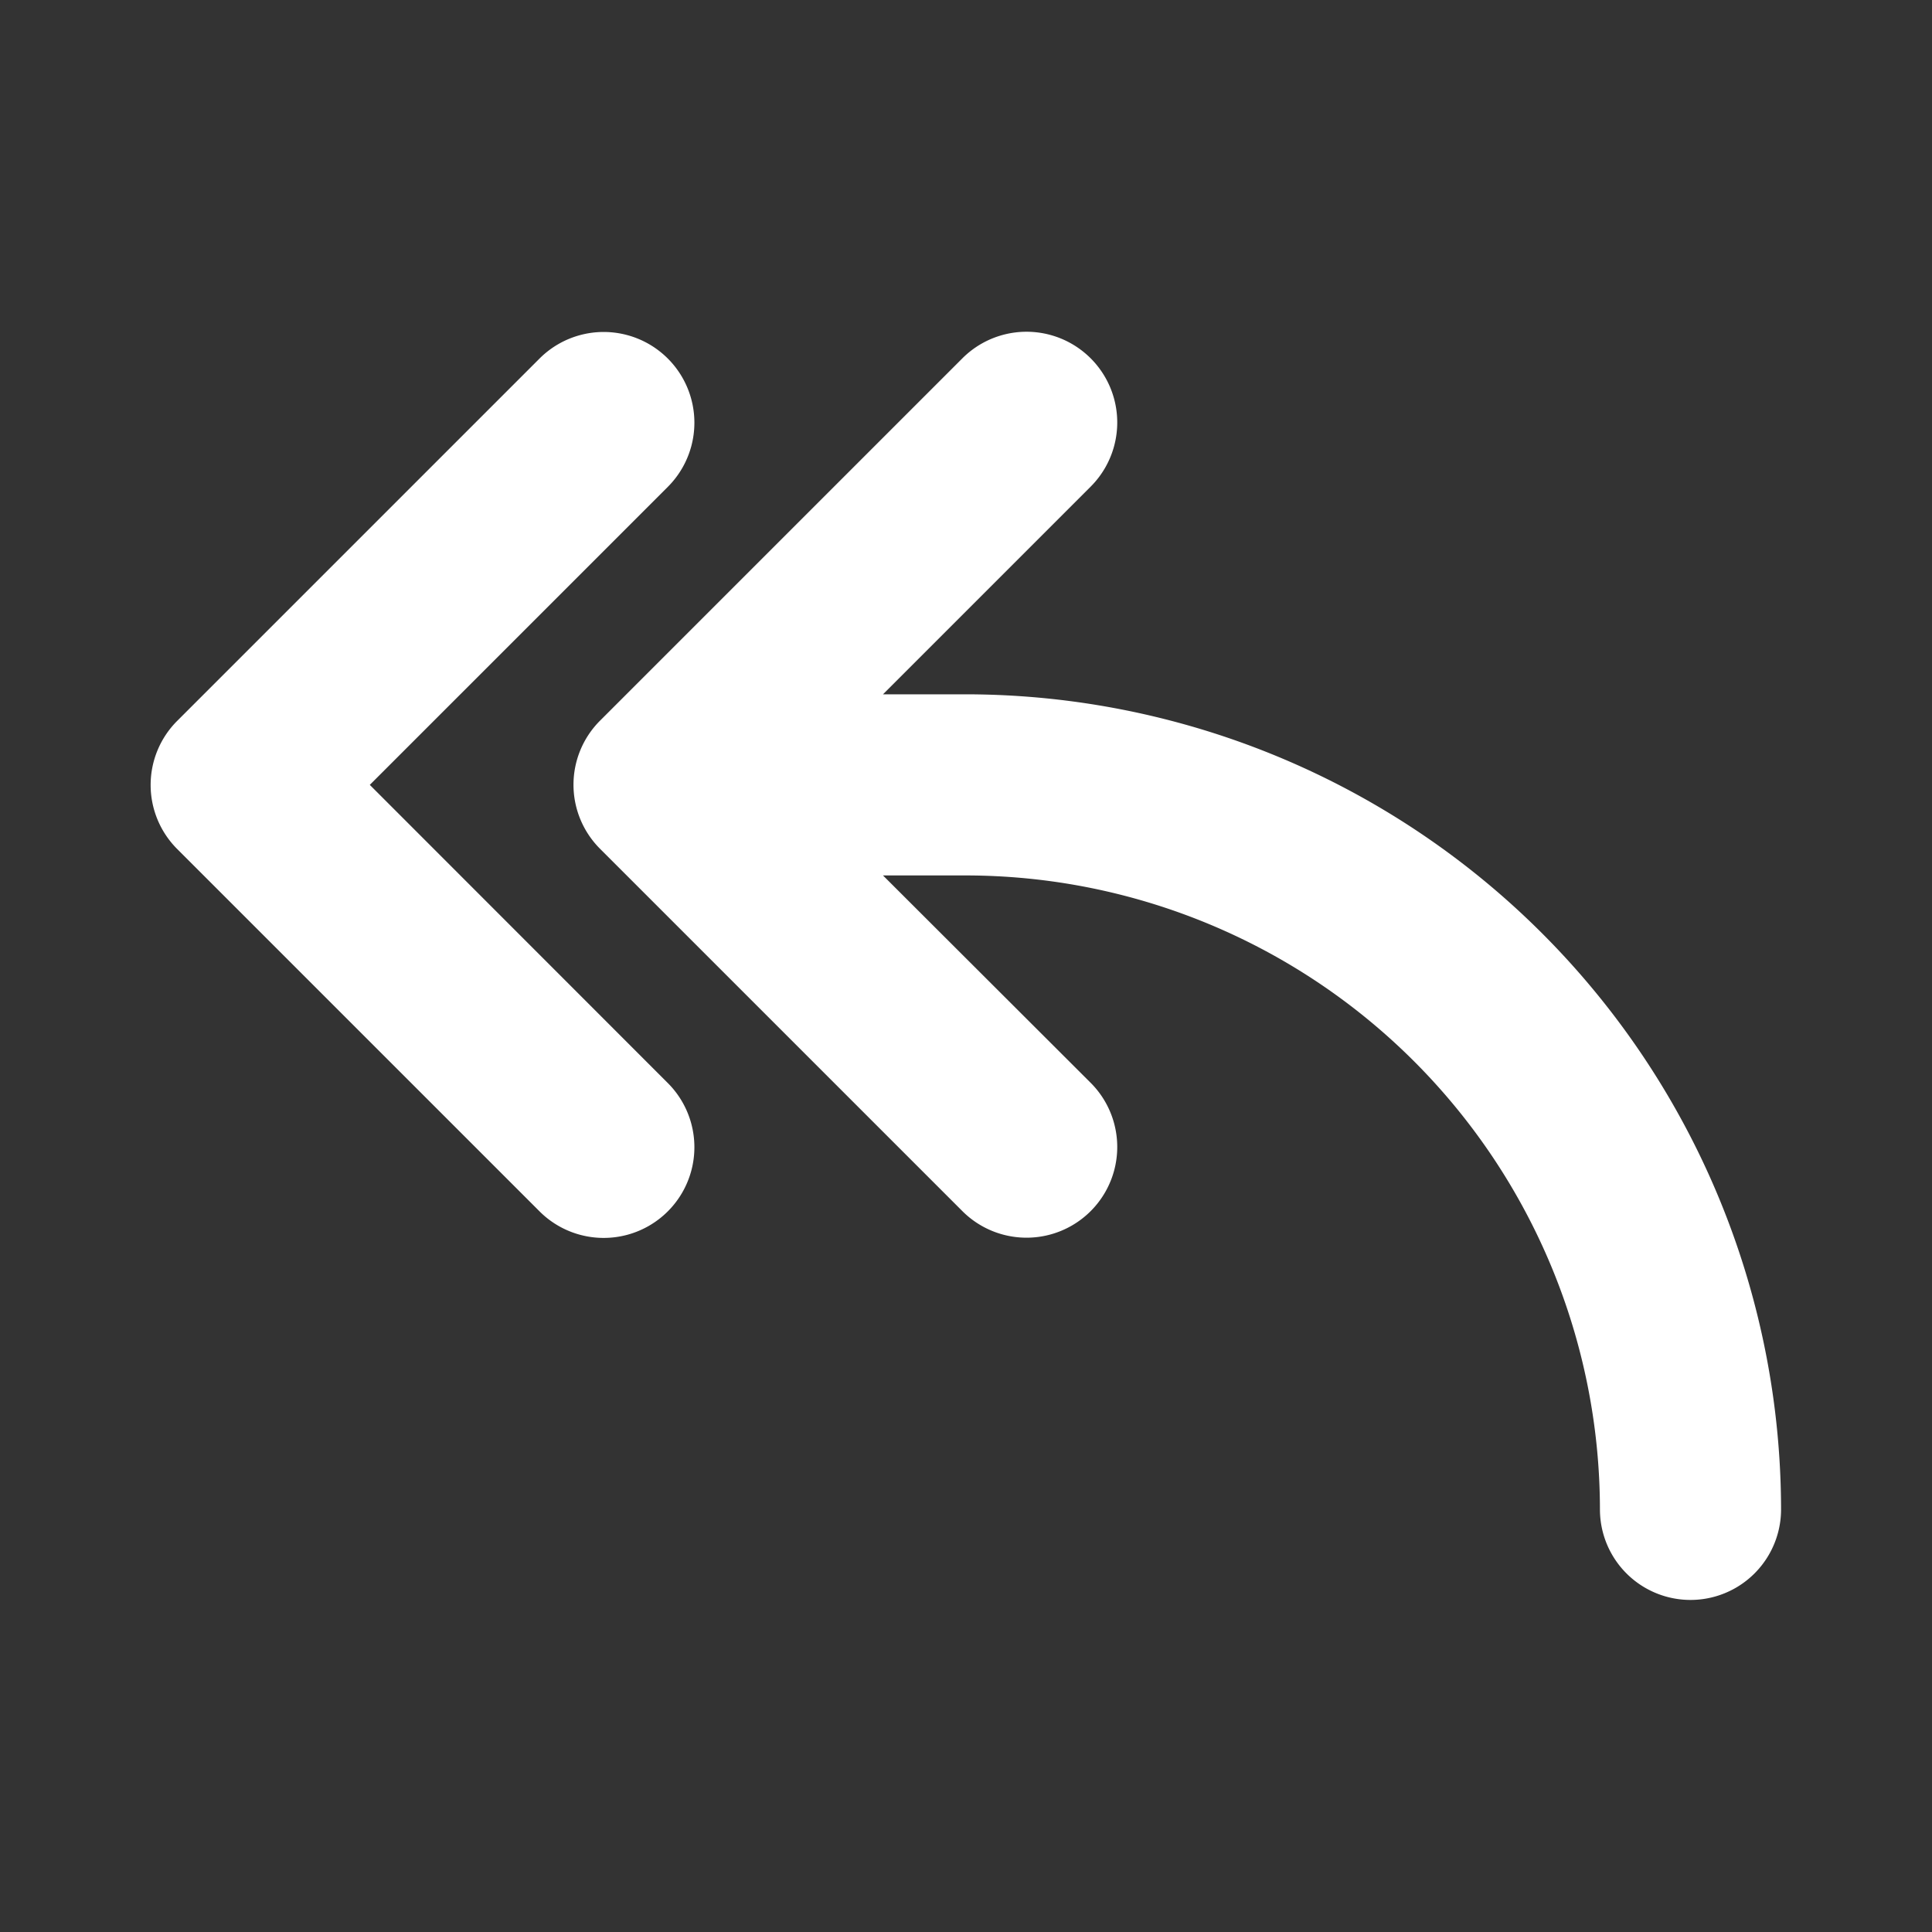 <svg xmlns="http://www.w3.org/2000/svg" width="24" height="24"  viewBox="0 0 256 256"><rect x="0" y="0" width="256" height="256" fill="#333333" stroke="none"/><path d="M88.49,143.51a12,12,0,0,1-17,17l-48-48a12,12,0,0,1,0-17l48-48a12,12,0,0,1,17,17L49,104ZM128,92H117l27.52-27.52a12,12,0,0,0-17-17l-48,48a12,12,0,0,0,0,17l48,48a12,12,0,0,0,17-17L117,116h11a84.09,84.09,0,0,1,84,84,12,12,0,0,0,24,0A108.12,108.12,0,0,0,128,92Z" fill="white"></path></svg>